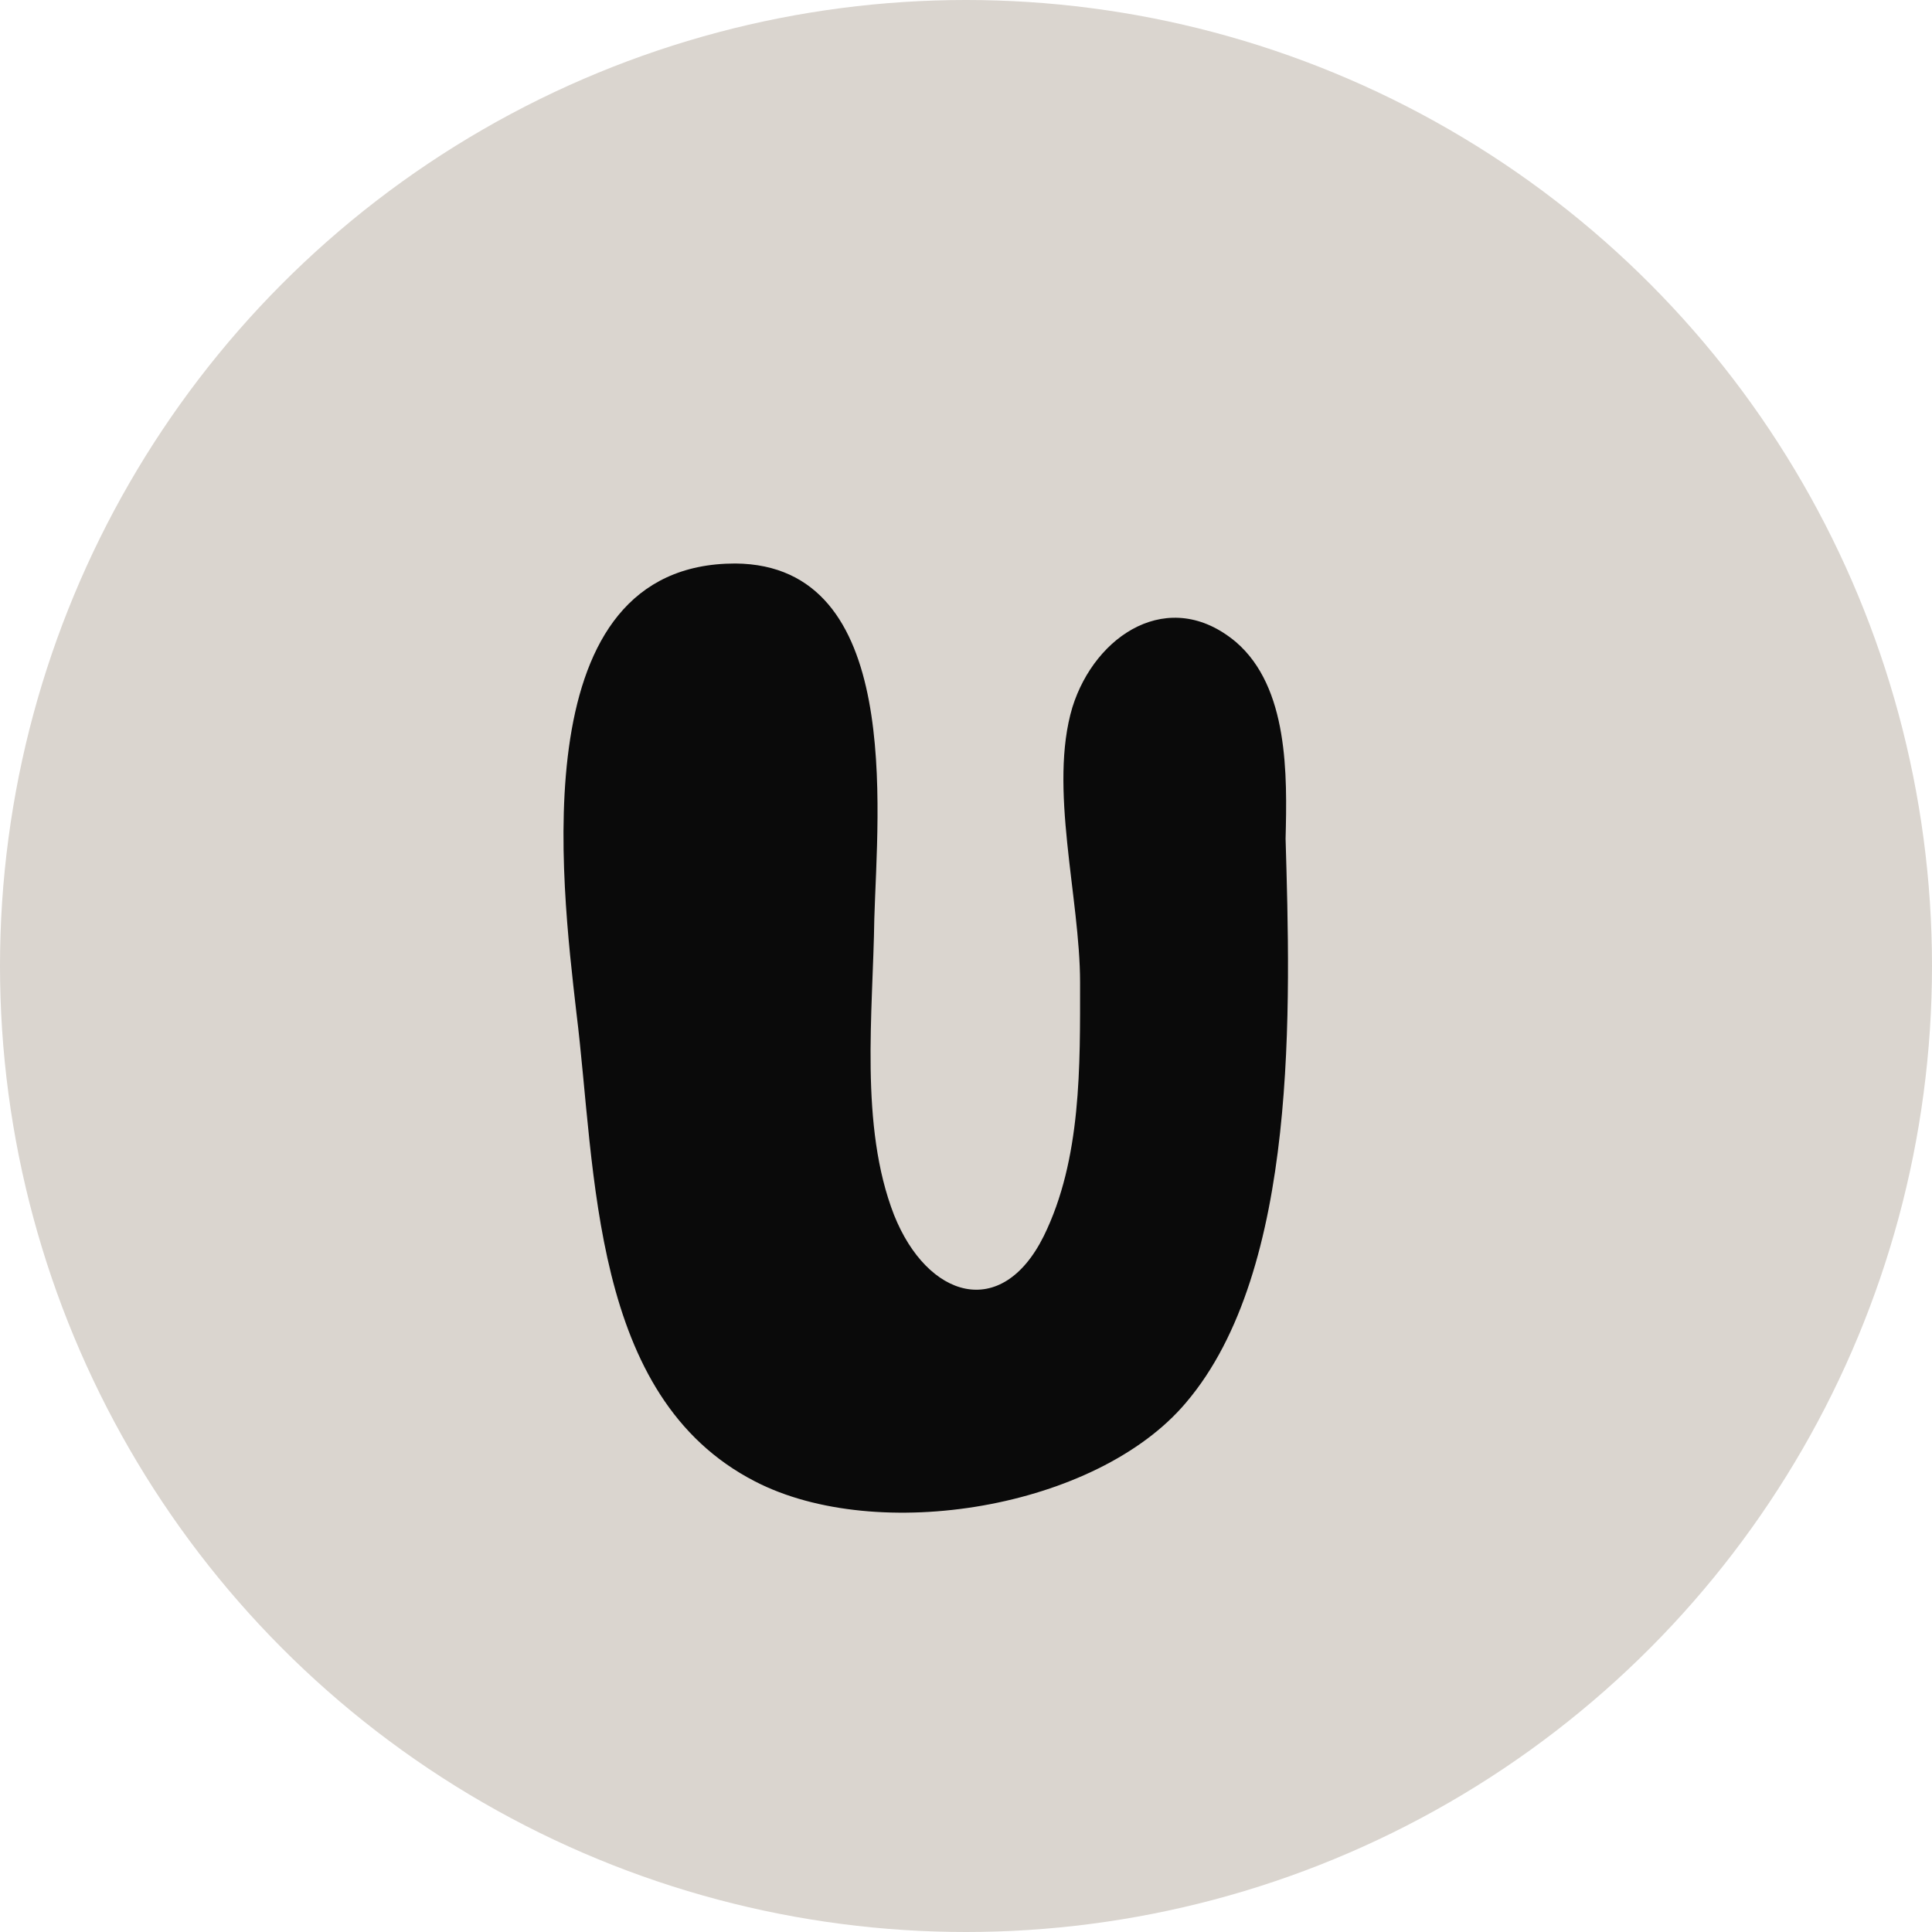 <svg width="24" height="24" viewBox="0 0 24 24" fill="none" xmlns="http://www.w3.org/2000/svg">
<g clip-path="url(#clip0_468_5379)">
<circle cx="12" cy="12" r="12" fill="#DAD5CF"/>
<path d="M9.378 18.402C10.9 19.19 13.624 18.74 14.733 17.424C16.141 15.771 16.029 12.466 15.97 10.419C15.99 9.628 16.009 8.539 15.353 7.975C14.526 7.282 13.604 7.883 13.322 8.785C13.023 9.779 13.417 11.151 13.417 12.204C13.417 13.235 13.437 14.399 12.965 15.357C12.44 16.41 11.521 16.128 11.107 15.095C10.674 13.986 10.845 12.578 10.861 11.413C10.9 10.061 11.219 7.017 9.135 7C6.484 7 6.973 10.944 7.16 12.578C7.406 14.55 7.331 17.349 9.378 18.402Z" fill="#0A0A0A"/>
</g>
<defs>
<clipPath id="clip0_468_5379">
<rect width="24" height="24" fill="white"/>
</clipPath>
</defs>
</svg>
